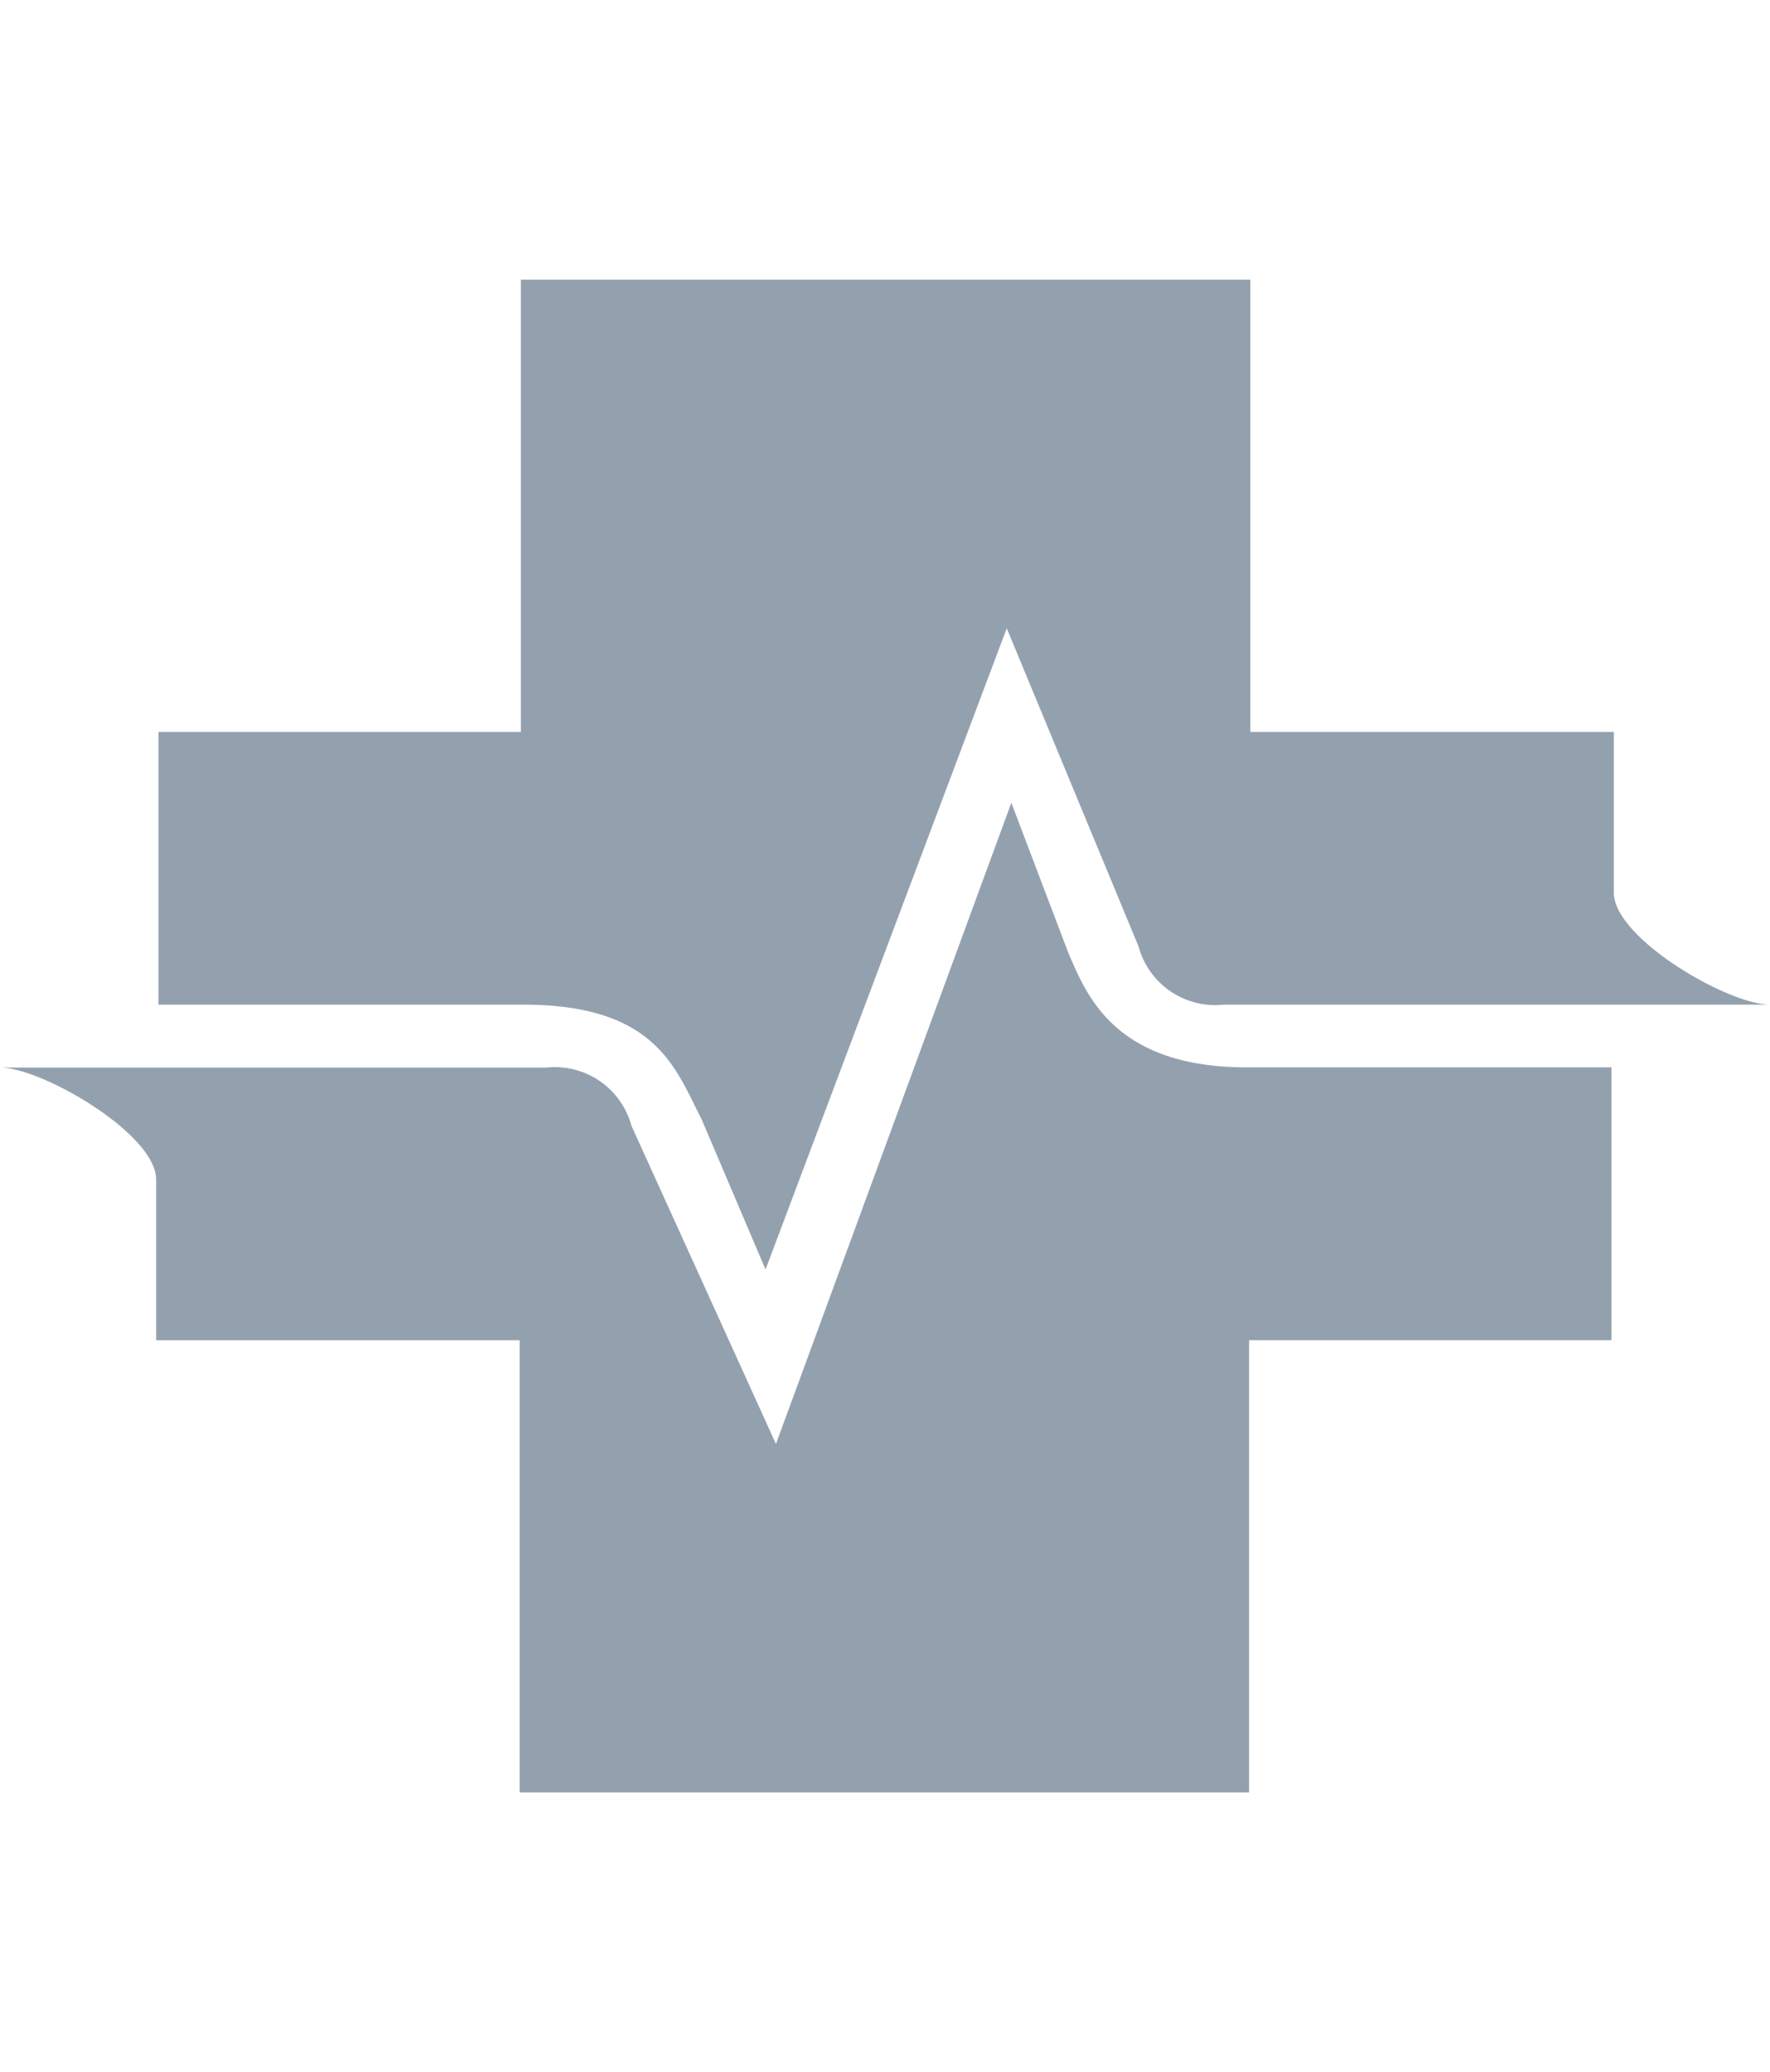 <svg id="Home" xmlns="http://www.w3.org/2000/svg" width="41.139" height="48.153" viewBox="0 0 41.139 35.153">
  <g id="Layer_1-2">
    <g id="TrialPulse_logo_cross_alt">
      <path id="Path_14" data-name="Path 14" d="M37.455,315.037v6.337H29.032v10.508H12.079V321.375H3.629v-3.737c0-1.056-2.654-2.6-3.629-2.6H12.7a1.845,1.845,0,0,1,1.977,1.354l3.358,7.393,5.471-14.9,1.327,3.494c.406.921,1.029,2.654,4.144,2.654h8.477Z" transform="translate(0 -296.73)" fill="#93a1af"/>
      <path id="Path_15" data-name="Path 15" d="M93.56,16.845V10.508h8.423V0h16.954V10.508h8.45v3.738c0,1.056,2.654,2.6,3.629,2.6h-12.7a1.845,1.845,0,0,1-1.977-1.354L113.276,8.1l-5.606,14.9L106.18,19.5c-.6-1.148-1.029-2.654-4.144-2.654H93.56Z" transform="translate(-89.877)" fill="#93a1af"/>
    </g>
  </g>
</svg>
